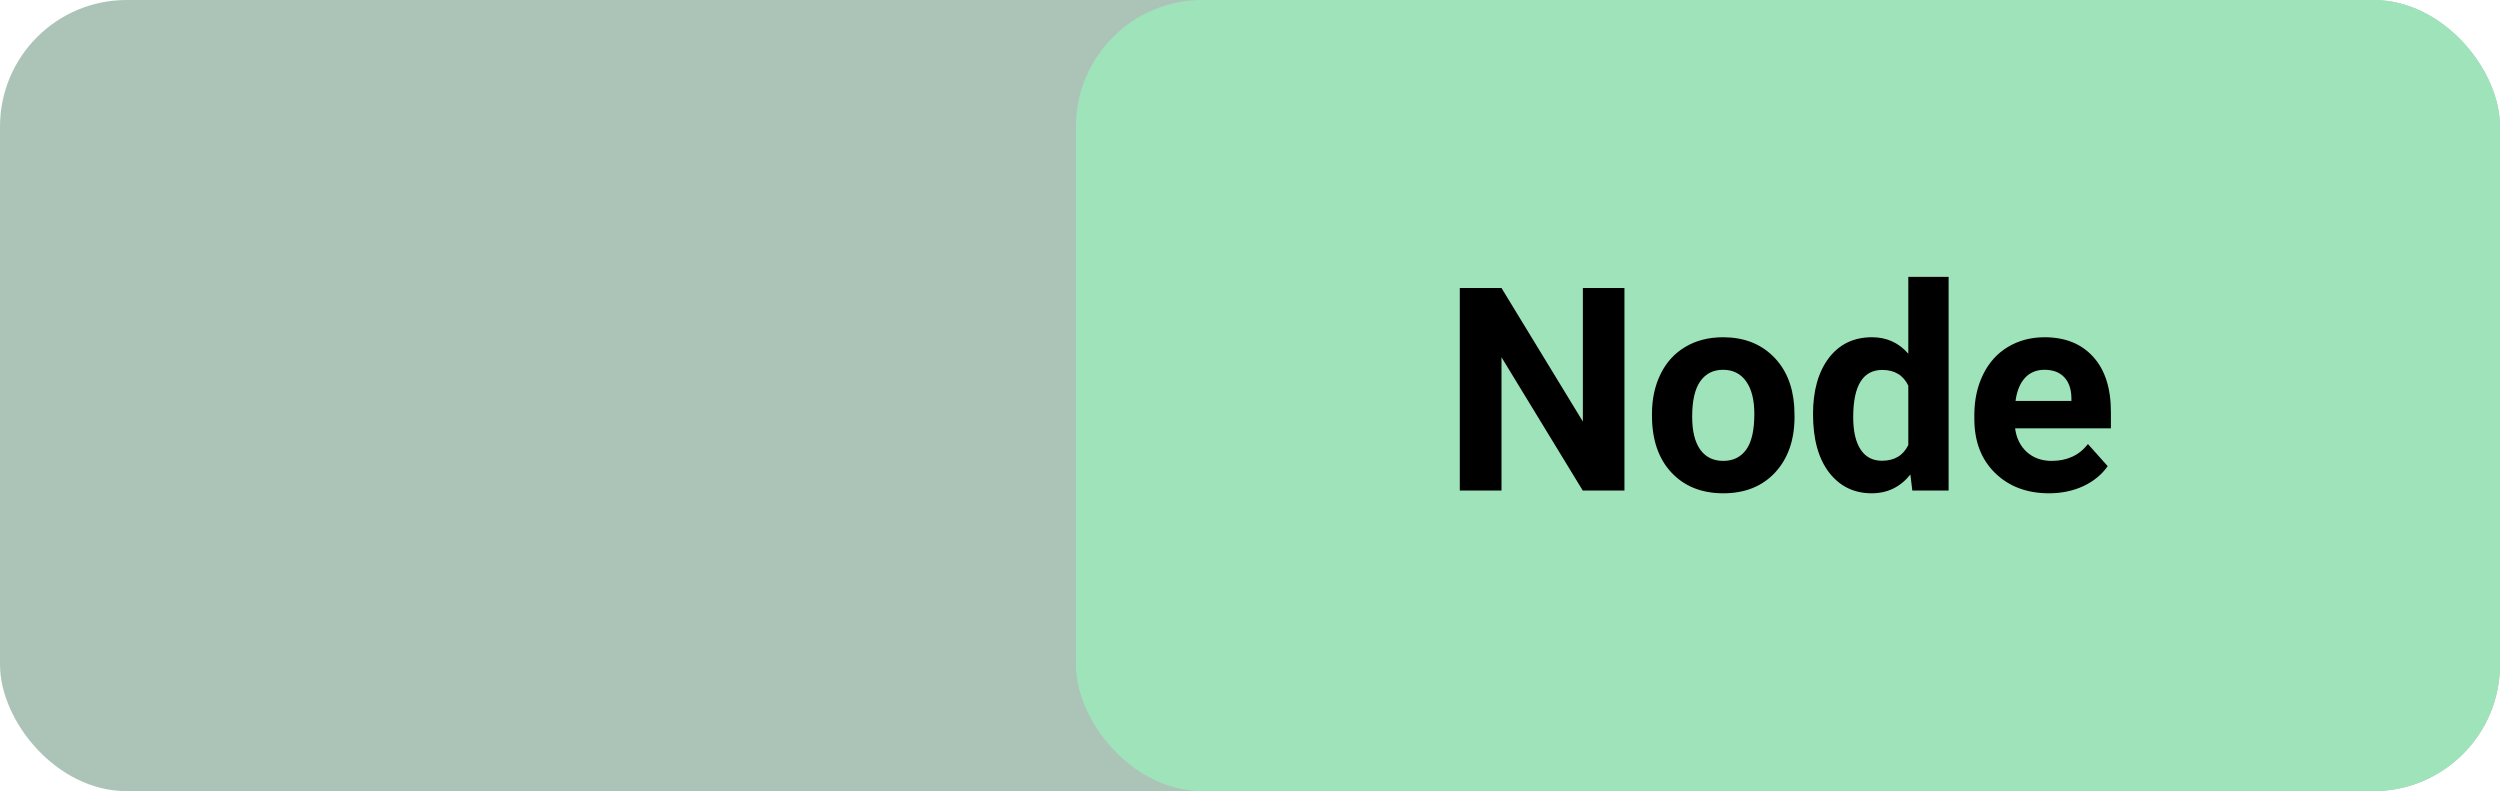 <svg width="158" height="50" viewBox="0 0 158 50" fill="none" xmlns="http://www.w3.org/2000/svg">
<rect width="158" height="50" rx="8" fill="#ACC4B8"/>
<rect x="68" width="90" height="50" rx="8" fill="#9FE3BA"/>
<path d="M102.665 31H100.028L94.895 22.58V31H92.259V18.203H94.895L100.037 26.641V18.203H102.665V31ZM104.405 26.157C104.405 25.214 104.587 24.373 104.95 23.635C105.313 22.896 105.835 22.325 106.515 21.921C107.2 21.517 107.994 21.314 108.896 21.314C110.18 21.314 111.226 21.707 112.034 22.492C112.849 23.277 113.303 24.344 113.396 25.691L113.414 26.342C113.414 27.801 113.007 28.973 112.192 29.857C111.378 30.736 110.285 31.176 108.914 31.176C107.543 31.176 106.447 30.736 105.627 29.857C104.812 28.979 104.405 27.783 104.405 26.271V26.157ZM106.945 26.342C106.945 27.244 107.115 27.936 107.455 28.416C107.795 28.891 108.281 29.128 108.914 29.128C109.529 29.128 110.01 28.894 110.355 28.425C110.701 27.95 110.874 27.194 110.874 26.157C110.874 25.273 110.701 24.587 110.355 24.101C110.01 23.614 109.523 23.371 108.896 23.371C108.275 23.371 107.795 23.614 107.455 24.101C107.115 24.581 106.945 25.328 106.945 26.342ZM114.583 26.175C114.583 24.692 114.914 23.512 115.576 22.633C116.244 21.754 117.155 21.314 118.31 21.314C119.235 21.314 120 21.66 120.604 22.352V17.5H123.152V31H120.858L120.735 29.989C120.103 30.78 119.288 31.176 118.292 31.176C117.173 31.176 116.273 30.736 115.594 29.857C114.92 28.973 114.583 27.745 114.583 26.175ZM117.123 26.359C117.123 27.25 117.278 27.933 117.589 28.407C117.899 28.882 118.351 29.119 118.942 29.119C119.728 29.119 120.281 28.788 120.604 28.126V24.373C120.287 23.711 119.739 23.38 118.96 23.38C117.735 23.38 117.123 24.373 117.123 26.359ZM129.498 31.176C128.104 31.176 126.967 30.748 126.088 29.893C125.215 29.037 124.778 27.898 124.778 26.474V26.227C124.778 25.273 124.963 24.42 125.332 23.67C125.701 22.914 126.223 22.334 126.896 21.93C127.576 21.52 128.35 21.314 129.217 21.314C130.518 21.314 131.54 21.725 132.284 22.545C133.034 23.365 133.409 24.528 133.409 26.034V27.071H127.354C127.436 27.692 127.682 28.19 128.092 28.565C128.508 28.94 129.032 29.128 129.665 29.128C130.644 29.128 131.408 28.773 131.959 28.064L133.207 29.462C132.826 30.001 132.311 30.423 131.66 30.727C131.01 31.026 130.289 31.176 129.498 31.176ZM129.208 23.371C128.704 23.371 128.294 23.541 127.978 23.881C127.667 24.221 127.468 24.707 127.38 25.34H130.913V25.138C130.901 24.575 130.749 24.142 130.456 23.837C130.163 23.526 129.747 23.371 129.208 23.371Z" fill="black"/>
</svg>
